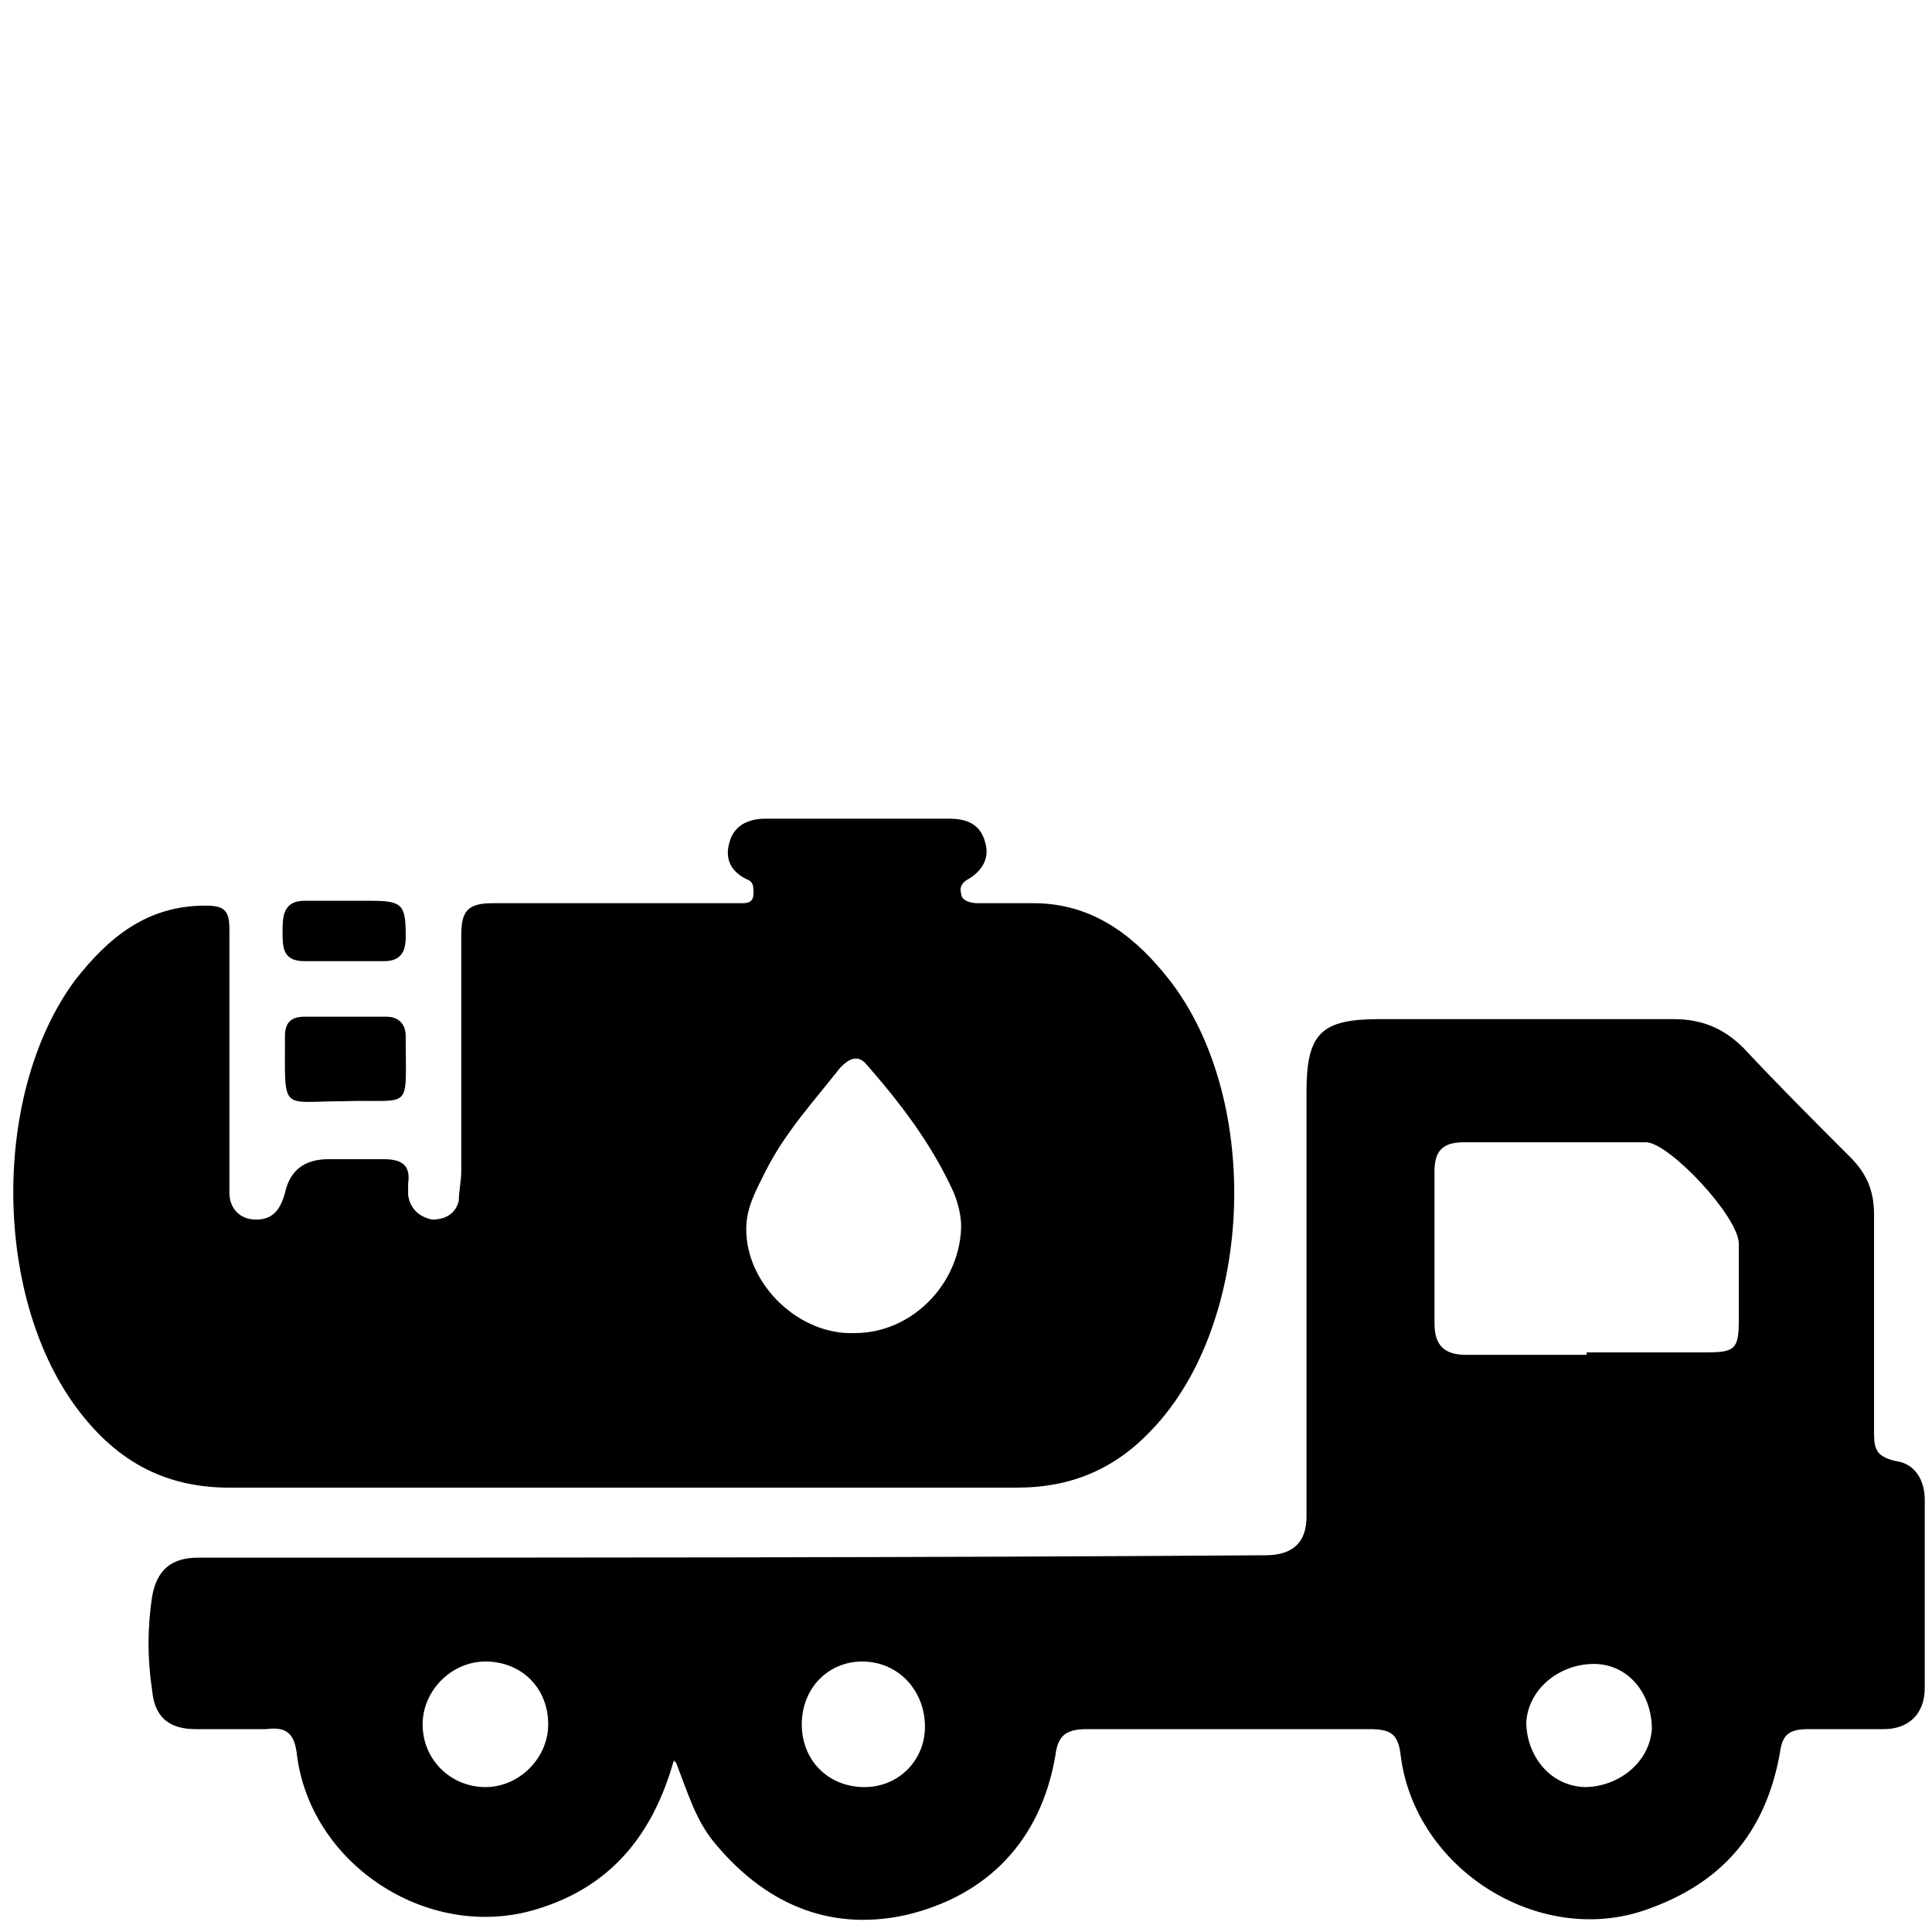 <?xml version="1.0" encoding="UTF-8"?>
<svg xmlns="http://www.w3.org/2000/svg" version="1.1" viewBox="0 0 80 80">
  <!-- Generator: Adobe Illustrator 28.7.1, SVG Export Plug-In . SVG Version: 1.2.0 Build 142)  -->
  <g>
    <g id="Layer_1">
      <g>
        <path d="M27.9,72.9c-.9,3.2-2.7,5.2-5.5,6.1-4.5,1.5-9.5-1.7-10.1-6.3-.1-1-.5-1.2-1.3-1.1-1,0-1.9,0-2.9,0-1.1,0-1.7-.5-1.8-1.6-.2-1.3-.2-2.6,0-3.9.2-1.1.8-1.6,1.9-1.6.2,0,.4,0,.6,0,14.5,0,29.1,0,43.6-.1q1.7,0,1.7-1.6c0-5.9,0-11.7,0-17.6,0-2.4.6-3,3-3,4.1,0,8.2,0,12.2,0,1.2,0,2.1.4,2.9,1.2,1.4,1.5,2.9,3,4.4,4.5.7.7,1,1.4,1,2.4,0,3,0,6,0,8.9,0,.7,0,1.1.9,1.3.8.1,1.2.8,1.2,1.6,0,2.6,0,5.2,0,7.8,0,1-.6,1.7-1.7,1.7-1,0-2.1,0-3.1,0-.8,0-1.1.2-1.2,1-.6,3.3-2.4,5.4-5.6,6.5-4.4,1.5-9.5-1.7-10.1-6.4-.1-.9-.4-1.1-1.3-1.1-3.9,0-7.8,0-11.7,0-.9,0-1.2.3-1.3,1.1-.6,3.5-2.8,5.8-6.2,6.6-3.2.7-5.9-.5-8-3.1-.7-.9-1-1.9-1.5-3.2ZM65.7,56c1.6,0,3.3,0,4.9,0,1.2,0,1.4-.1,1.4-1.3,0-1.1,0-2.1,0-3.2,0-1.1-2.8-4.1-3.8-4.2-.1,0-.3,0-.4,0-2.4,0-4.8,0-7.2,0-.9,0-1.2.4-1.2,1.2,0,2.1,0,4.2,0,6.3,0,.9.4,1.3,1.3,1.3,1.7,0,3.4,0,5,0ZM65.6,74c1.4,0,2.7-1,2.8-2.4,0-1.5-1-2.7-2.4-2.7-1.4,0-2.7,1-2.8,2.4,0,1.4,1,2.7,2.5,2.7ZM22.7,71.4c0-1.5-1.1-2.6-2.6-2.6-1.4,0-2.6,1.2-2.6,2.6,0,1.5,1.2,2.6,2.6,2.6,1.4,0,2.6-1.2,2.6-2.6ZM33.2,71.4c0,1.5,1.1,2.6,2.6,2.6,1.4,0,2.5-1.1,2.5-2.5,0-1.5-1.1-2.7-2.6-2.7-1.4,0-2.5,1.1-2.5,2.6Z"/>
        <path d="M25.8,61.6c-5.4,0-10.9,0-16.3,0-2.8,0-4.8-1.2-6.4-3.4-3.4-4.7-3.4-13,0-17.6,1.4-1.8,3-3.1,5.4-3.1.8,0,1,.2,1,1,0,3.3,0,6.6,0,9.9,0,.3,0,.7,0,1,0,.6.4,1.1,1.1,1.1.7,0,1-.4,1.2-1.1q.3-1.4,1.8-1.4c.8,0,1.5,0,2.3,0,.8,0,1.1.3,1,1,0,.2,0,.3,0,.5.1.6.5.9,1,1,.6,0,1-.3,1.1-.8,0-.4.1-.8.1-1.2,0-3.3,0-6.5,0-9.8,0-1,.3-1.3,1.3-1.3,3.1,0,6.2,0,9.4,0,.3,0,.6,0,.9,0,.2,0,.5,0,.5-.4,0-.3,0-.5-.3-.6-.6-.3-.9-.8-.7-1.5.2-.8.9-1,1.5-1,2.5,0,5.1,0,7.6,0,.7,0,1.3.2,1.5,1,.2.7-.2,1.2-.7,1.5-.2.1-.4.3-.3.6,0,.3.4.4.7.4.8,0,1.5,0,2.3,0,2.3,0,4,1.2,5.4,2.9,4.1,4.9,3.8,14.4-.5,18.9-1.5,1.6-3.3,2.4-5.6,2.4-5.5,0-11,0-16.4,0ZM39.8,50.8c0-.4-.1-.9-.3-1.4-.9-2-2.2-3.7-3.6-5.3-.4-.5-.8-.2-1.1.1-1.1,1.4-2.3,2.7-3.1,4.3-.4.8-.8,1.5-.8,2.4,0,2.3,2.2,4.4,4.5,4.3,2.4,0,4.4-2.1,4.4-4.5Z"/>
        <path d="M14.3,45.6s0,0-.1,0c-2.6,0-2.4.5-2.4-2.7,0-.6.3-.8.8-.8,1.1,0,2.3,0,3.4,0,.5,0,.8.3.8.8,0,0,0,0,0,.1,0,3.1.3,2.5-2.6,2.6Z"/>
        <path d="M14.3,37.3c.4,0,.8,0,1.1,0,1.3,0,1.4.2,1.4,1.5,0,.6-.2,1-.9,1-1.1,0-2.2,0-3.3,0-.9,0-.9-.6-.9-1.2,0-.6,0-1.3.9-1.3.5,0,1.1,0,1.6,0,0,0,0,0,0,0Z"/>
      </g>
    </g>
  </g>
</svg>